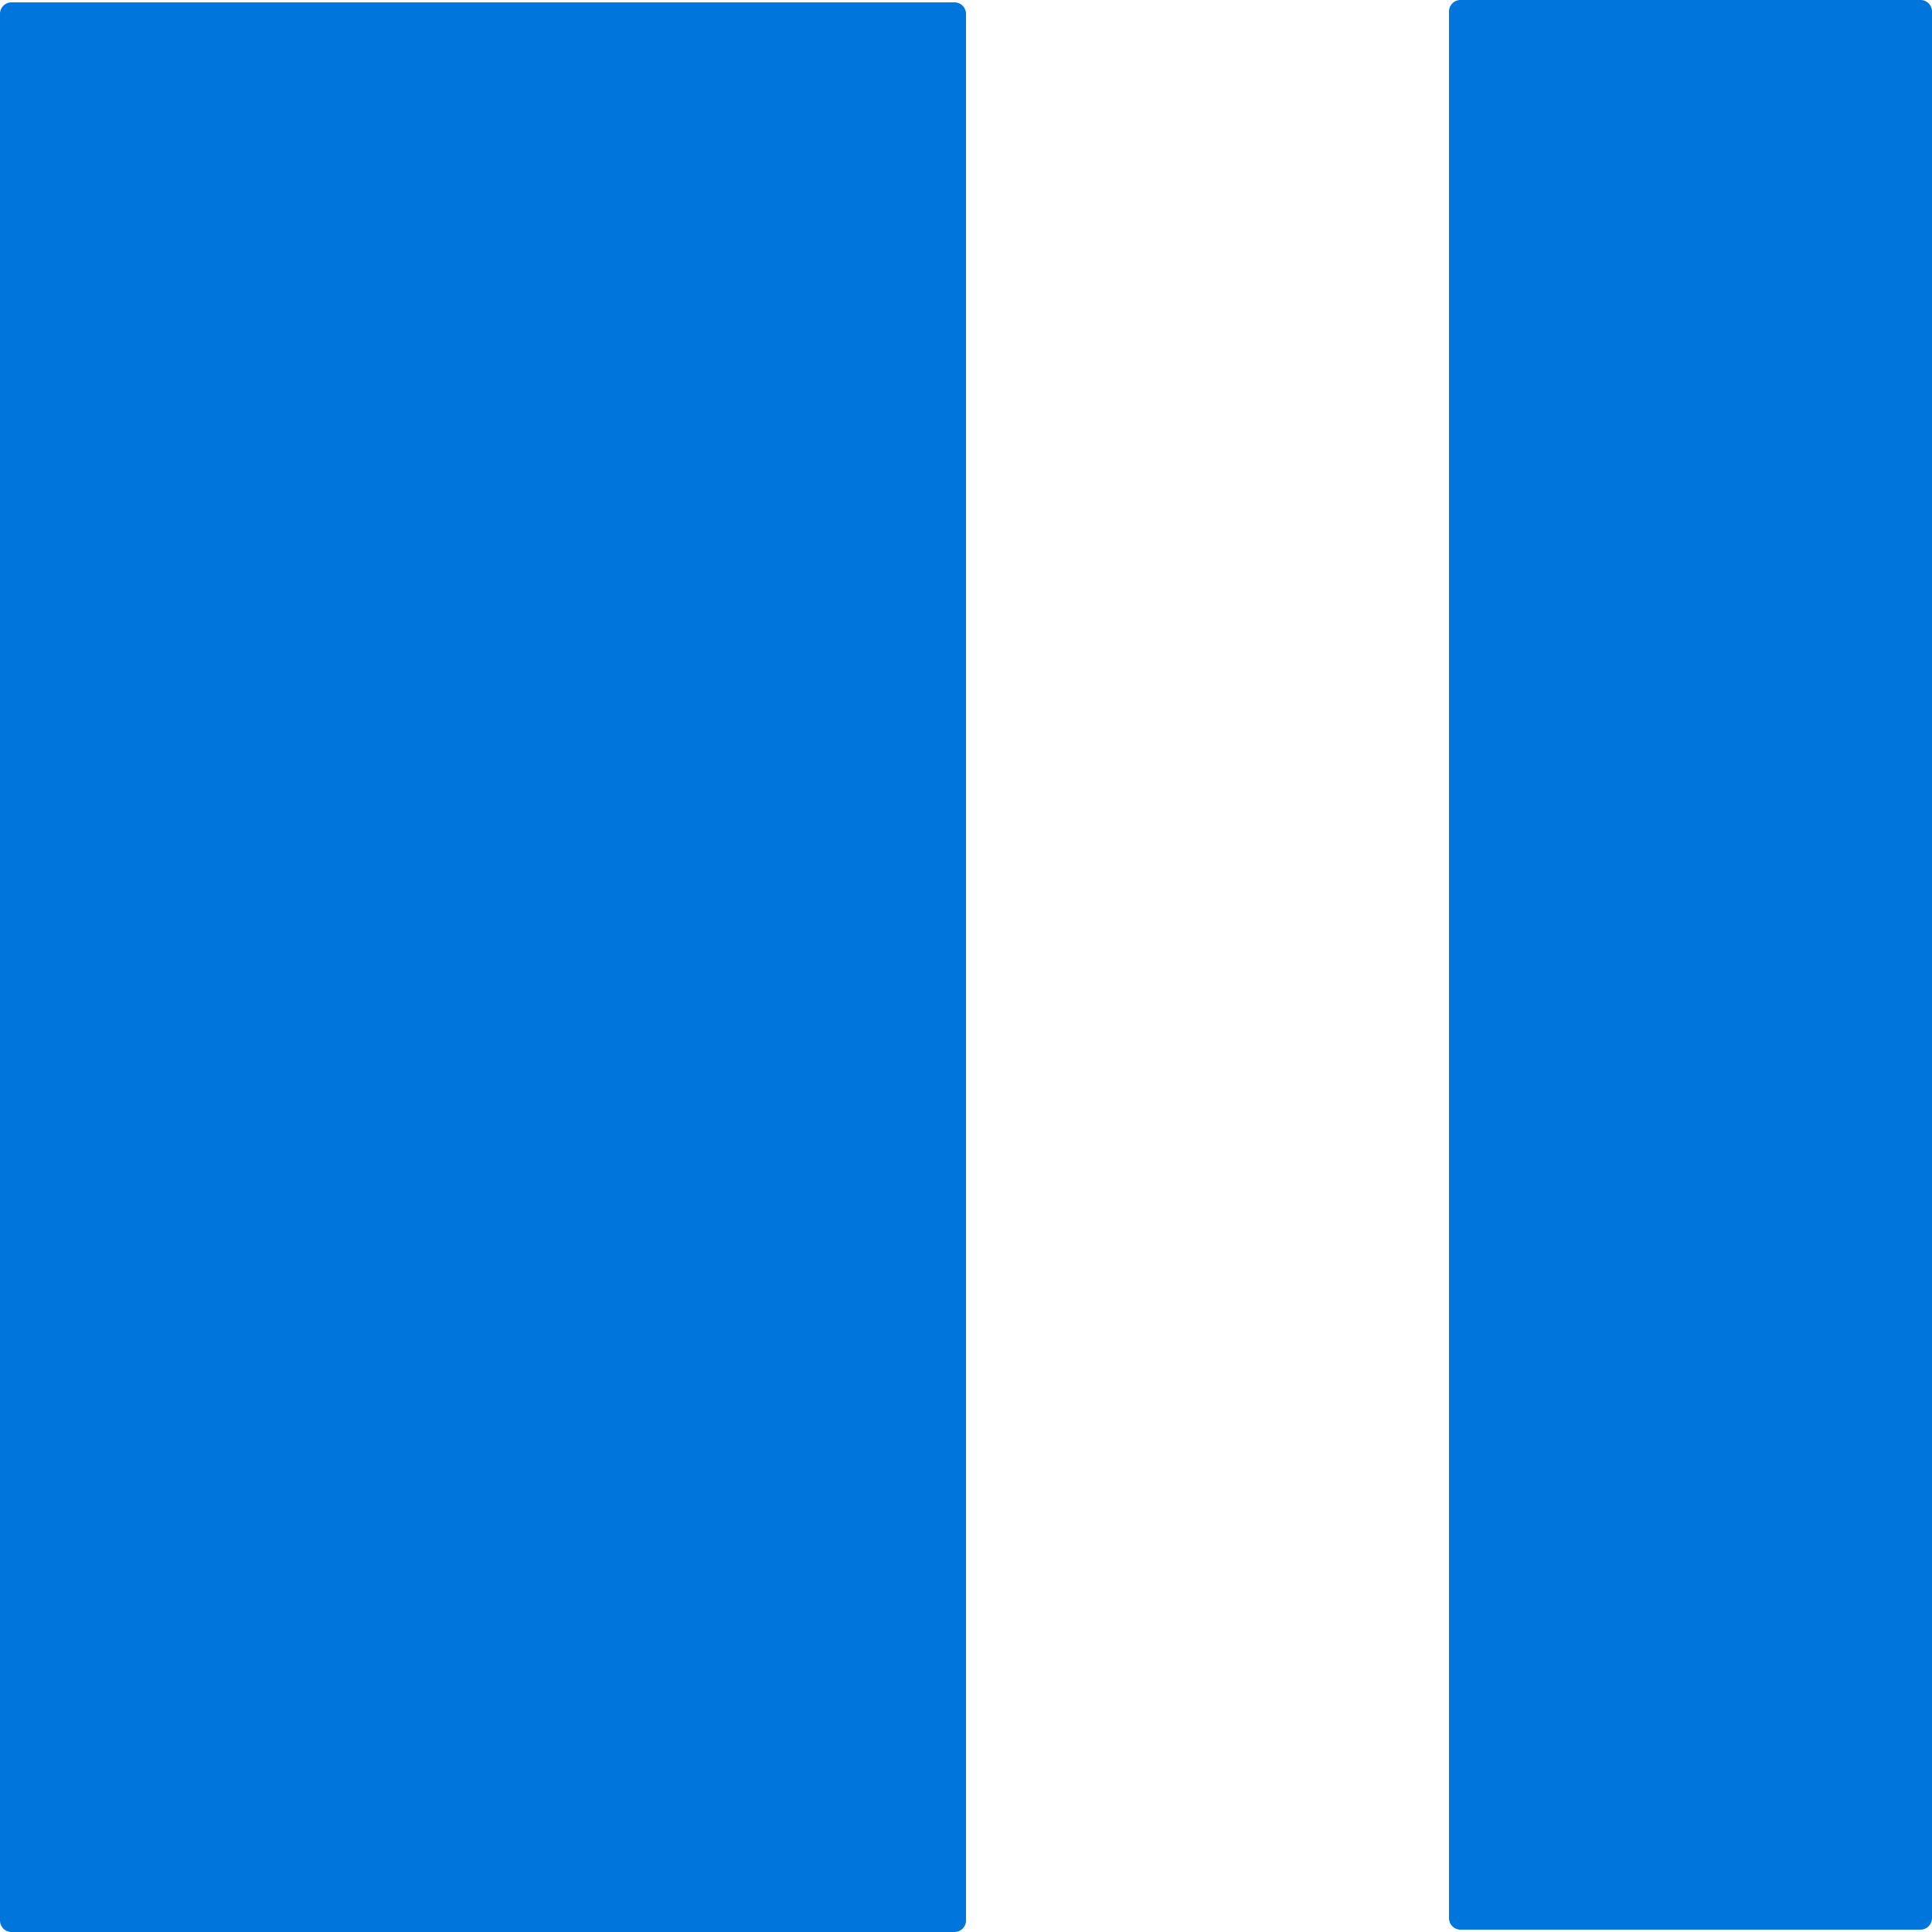 <svg fill="none" xmlns="http://www.w3.org/2000/svg" viewBox="0 0 670 670">
    <path fill-rule="evenodd" clip-rule="evenodd" d="M666 0a4 4 0 0 1 4 4v661.183a4 4 0 0 1-4 4H506.5a4 4 0 0 1-4-4V4a4 4 0 0 1 4-4H666ZM331 .817a4 4 0 0 1 4 4V666a4 4 0 0 1-4 4H4a4 4 0 0 1-4-4V4.817a4 4 0 0 1 4-4h327Z" fill="#0075DB"/>
</svg>
